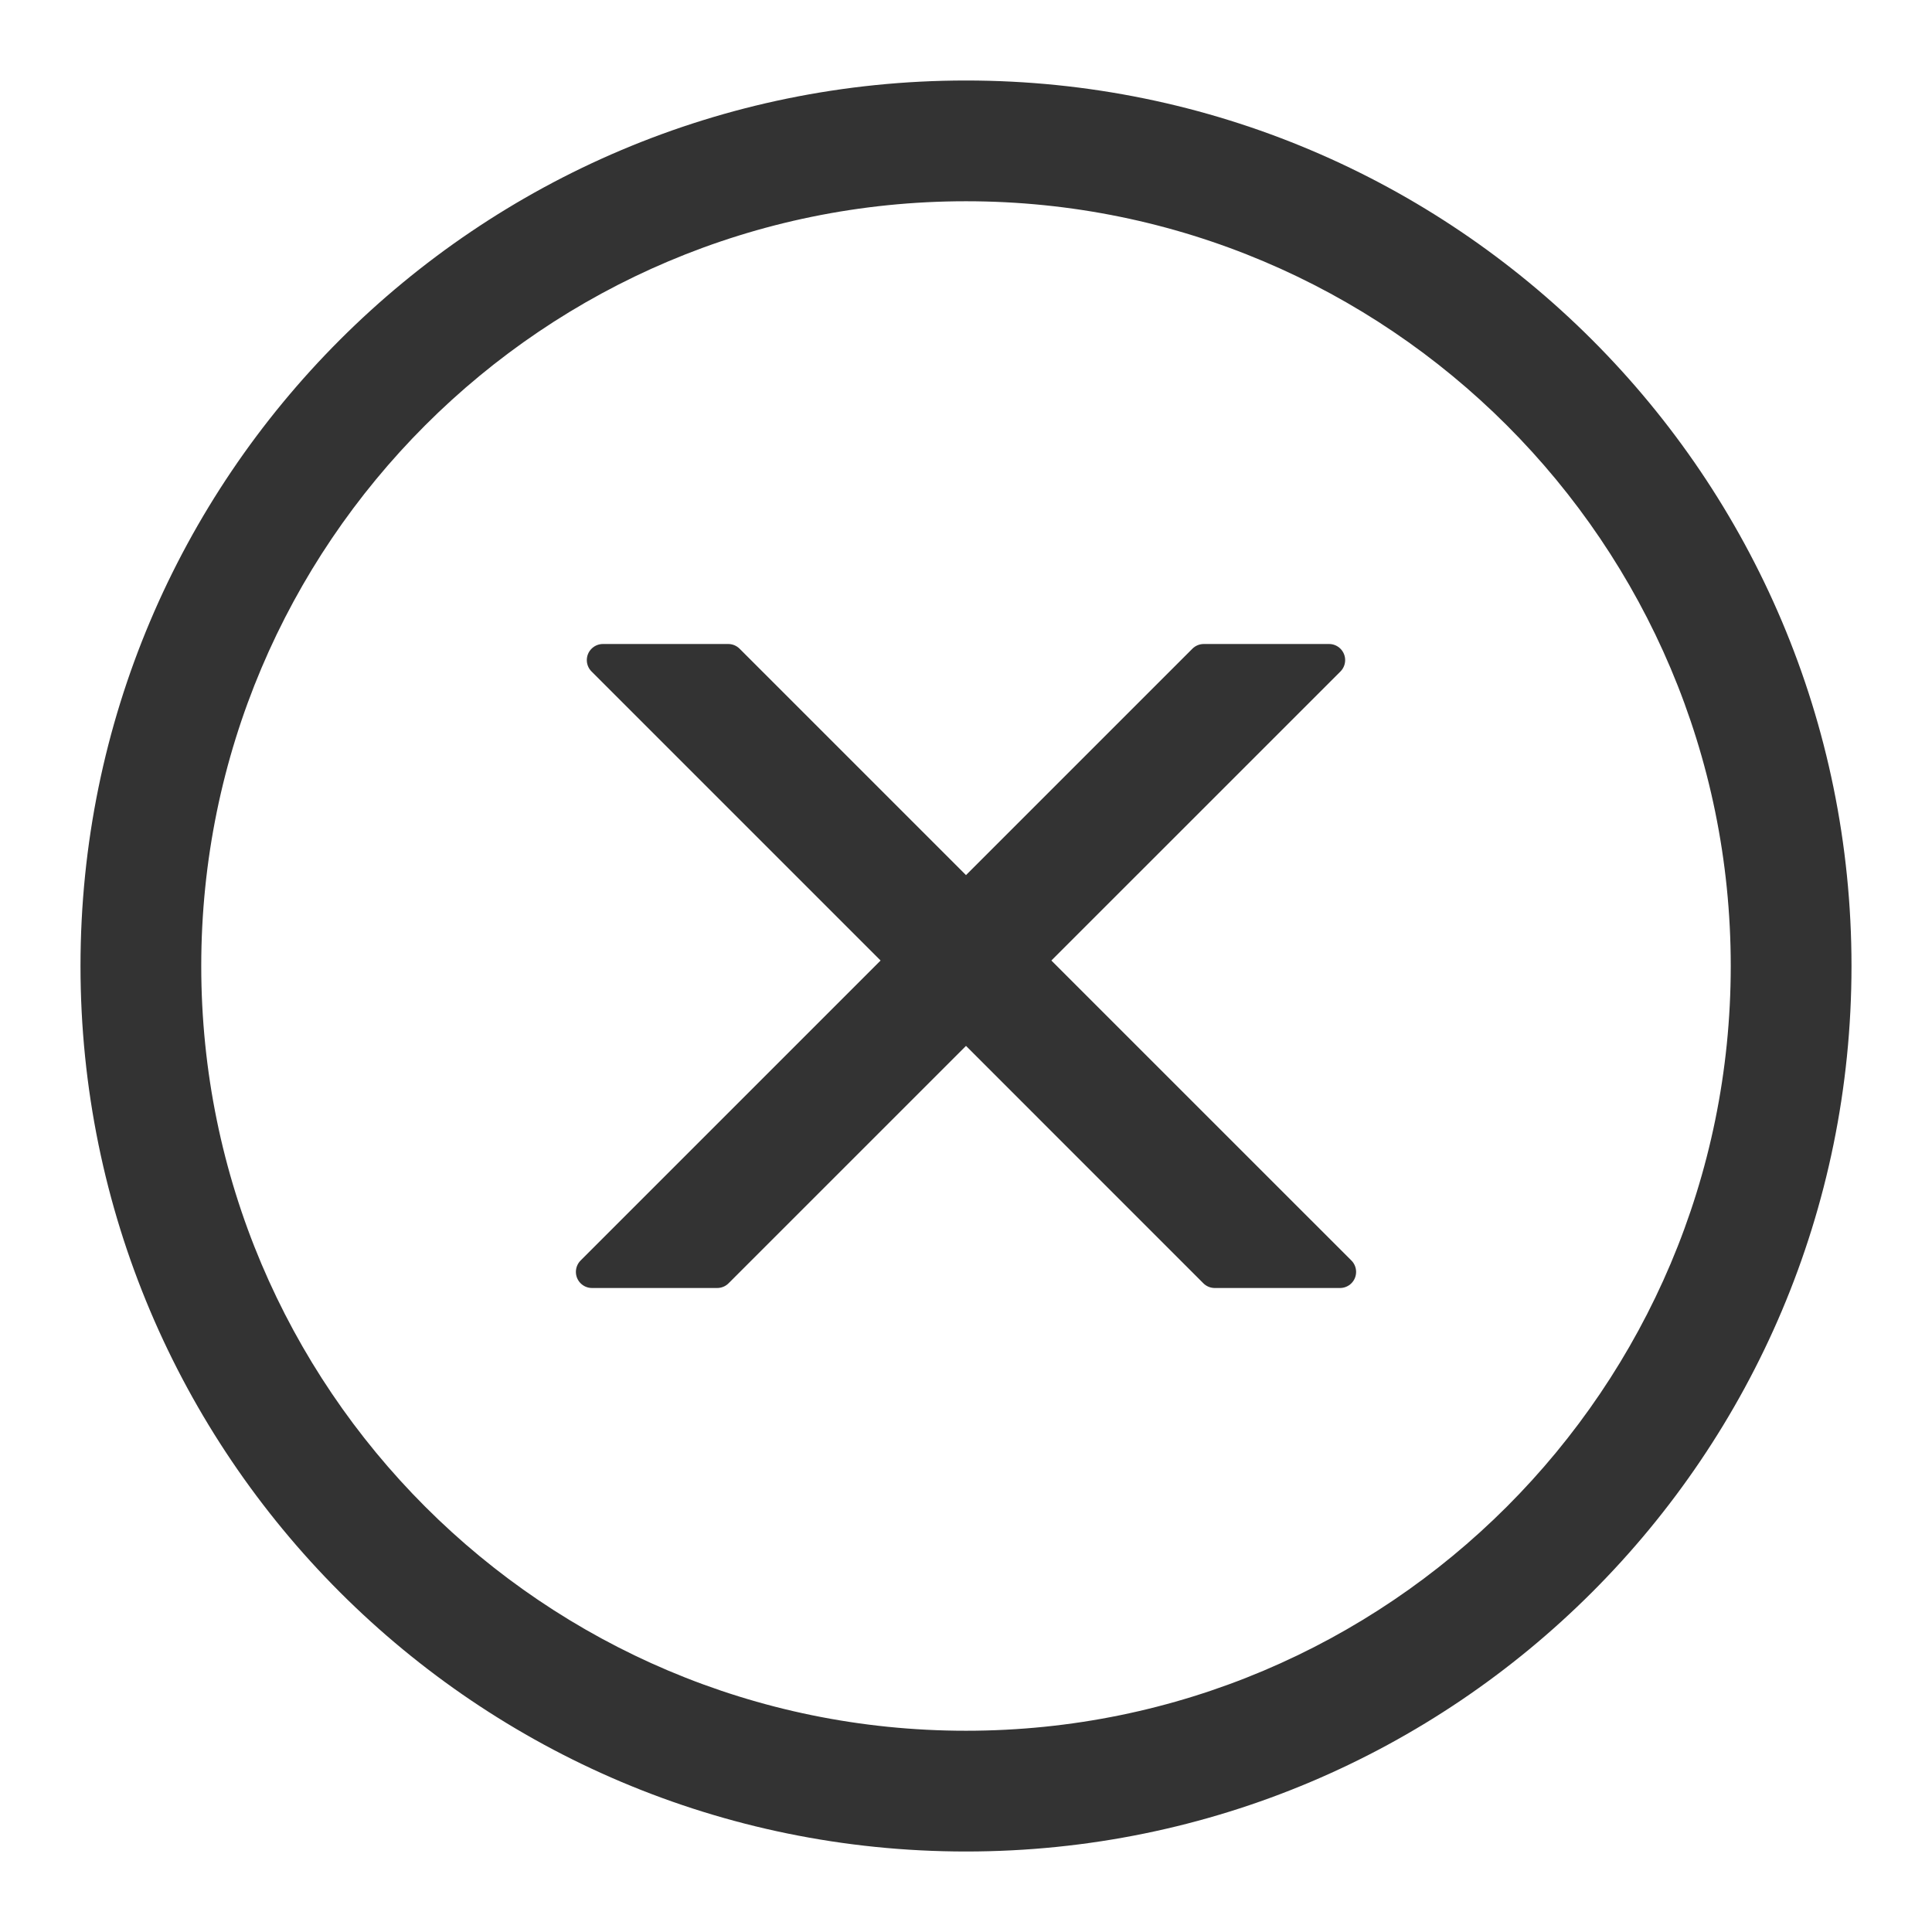 <?xml version="1.0" encoding="UTF-8"?>
<svg width="48px" height="48px" viewBox="0 0 48 48" version="1.1" xmlns="http://www.w3.org/2000/svg" xmlns:xlink="http://www.w3.org/1999/xlink">
    <title>CloseCircleOutline</title>
    <g id="CloseCircleOutline" stroke="none" stroke-width="1" fill="none" fill-rule="evenodd">
        <g id="编组">
            <rect id="矩形" fill="#FFFFFF" opacity="0" x="0" y="0" width="48" height="48"></rect>
            <path d="M24,2 C36.15,2 46,11.85 46,24 C46,36.15 36.15,46 24,46 C11.85,46 2,36.15 2,24 C2,11.85 11.85,2 24,2 Z M24,5 C13.507,5 5,13.507 5,24 C5,34.493 13.507,43 24,43 C34.493,43 43,34.493 43,24 C43,13.507 34.493,5 24,5 Z M18.375,16.117 L24,21.742 L24,21.742 L29.625,16.117 C29.7,16.042 29.801,16 29.908,16 L33.02,16 C33.241,16 33.42,16.179 33.42,16.4 C33.42,16.506 33.378,16.608 33.303,16.683 L26.121,23.864 L26.121,23.864 L33.575,31.317 C33.731,31.473 33.731,31.727 33.575,31.883 C33.5,31.958 33.398,32 33.292,32 L30.18,32 C30.074,32 29.972,31.958 29.897,31.883 L24,25.985 L24,25.985 L18.101,31.883 C18.026,31.958 17.924,32 17.818,32 L14.708,32 C14.487,32 14.308,31.821 14.308,31.6 C14.308,31.494 14.35,31.392 14.425,31.317 L21.878,23.864 L21.878,23.864 L14.697,16.683 C14.54,16.527 14.54,16.273 14.697,16.117 C14.772,16.042 14.873,16 14.98,16 L18.092,16 C18.198,16 18.3,16.042 18.375,16.117 Z" id="形状" fill="#333333" fill-rule="nonzero"></path>
        </g>
    </g>
</svg>